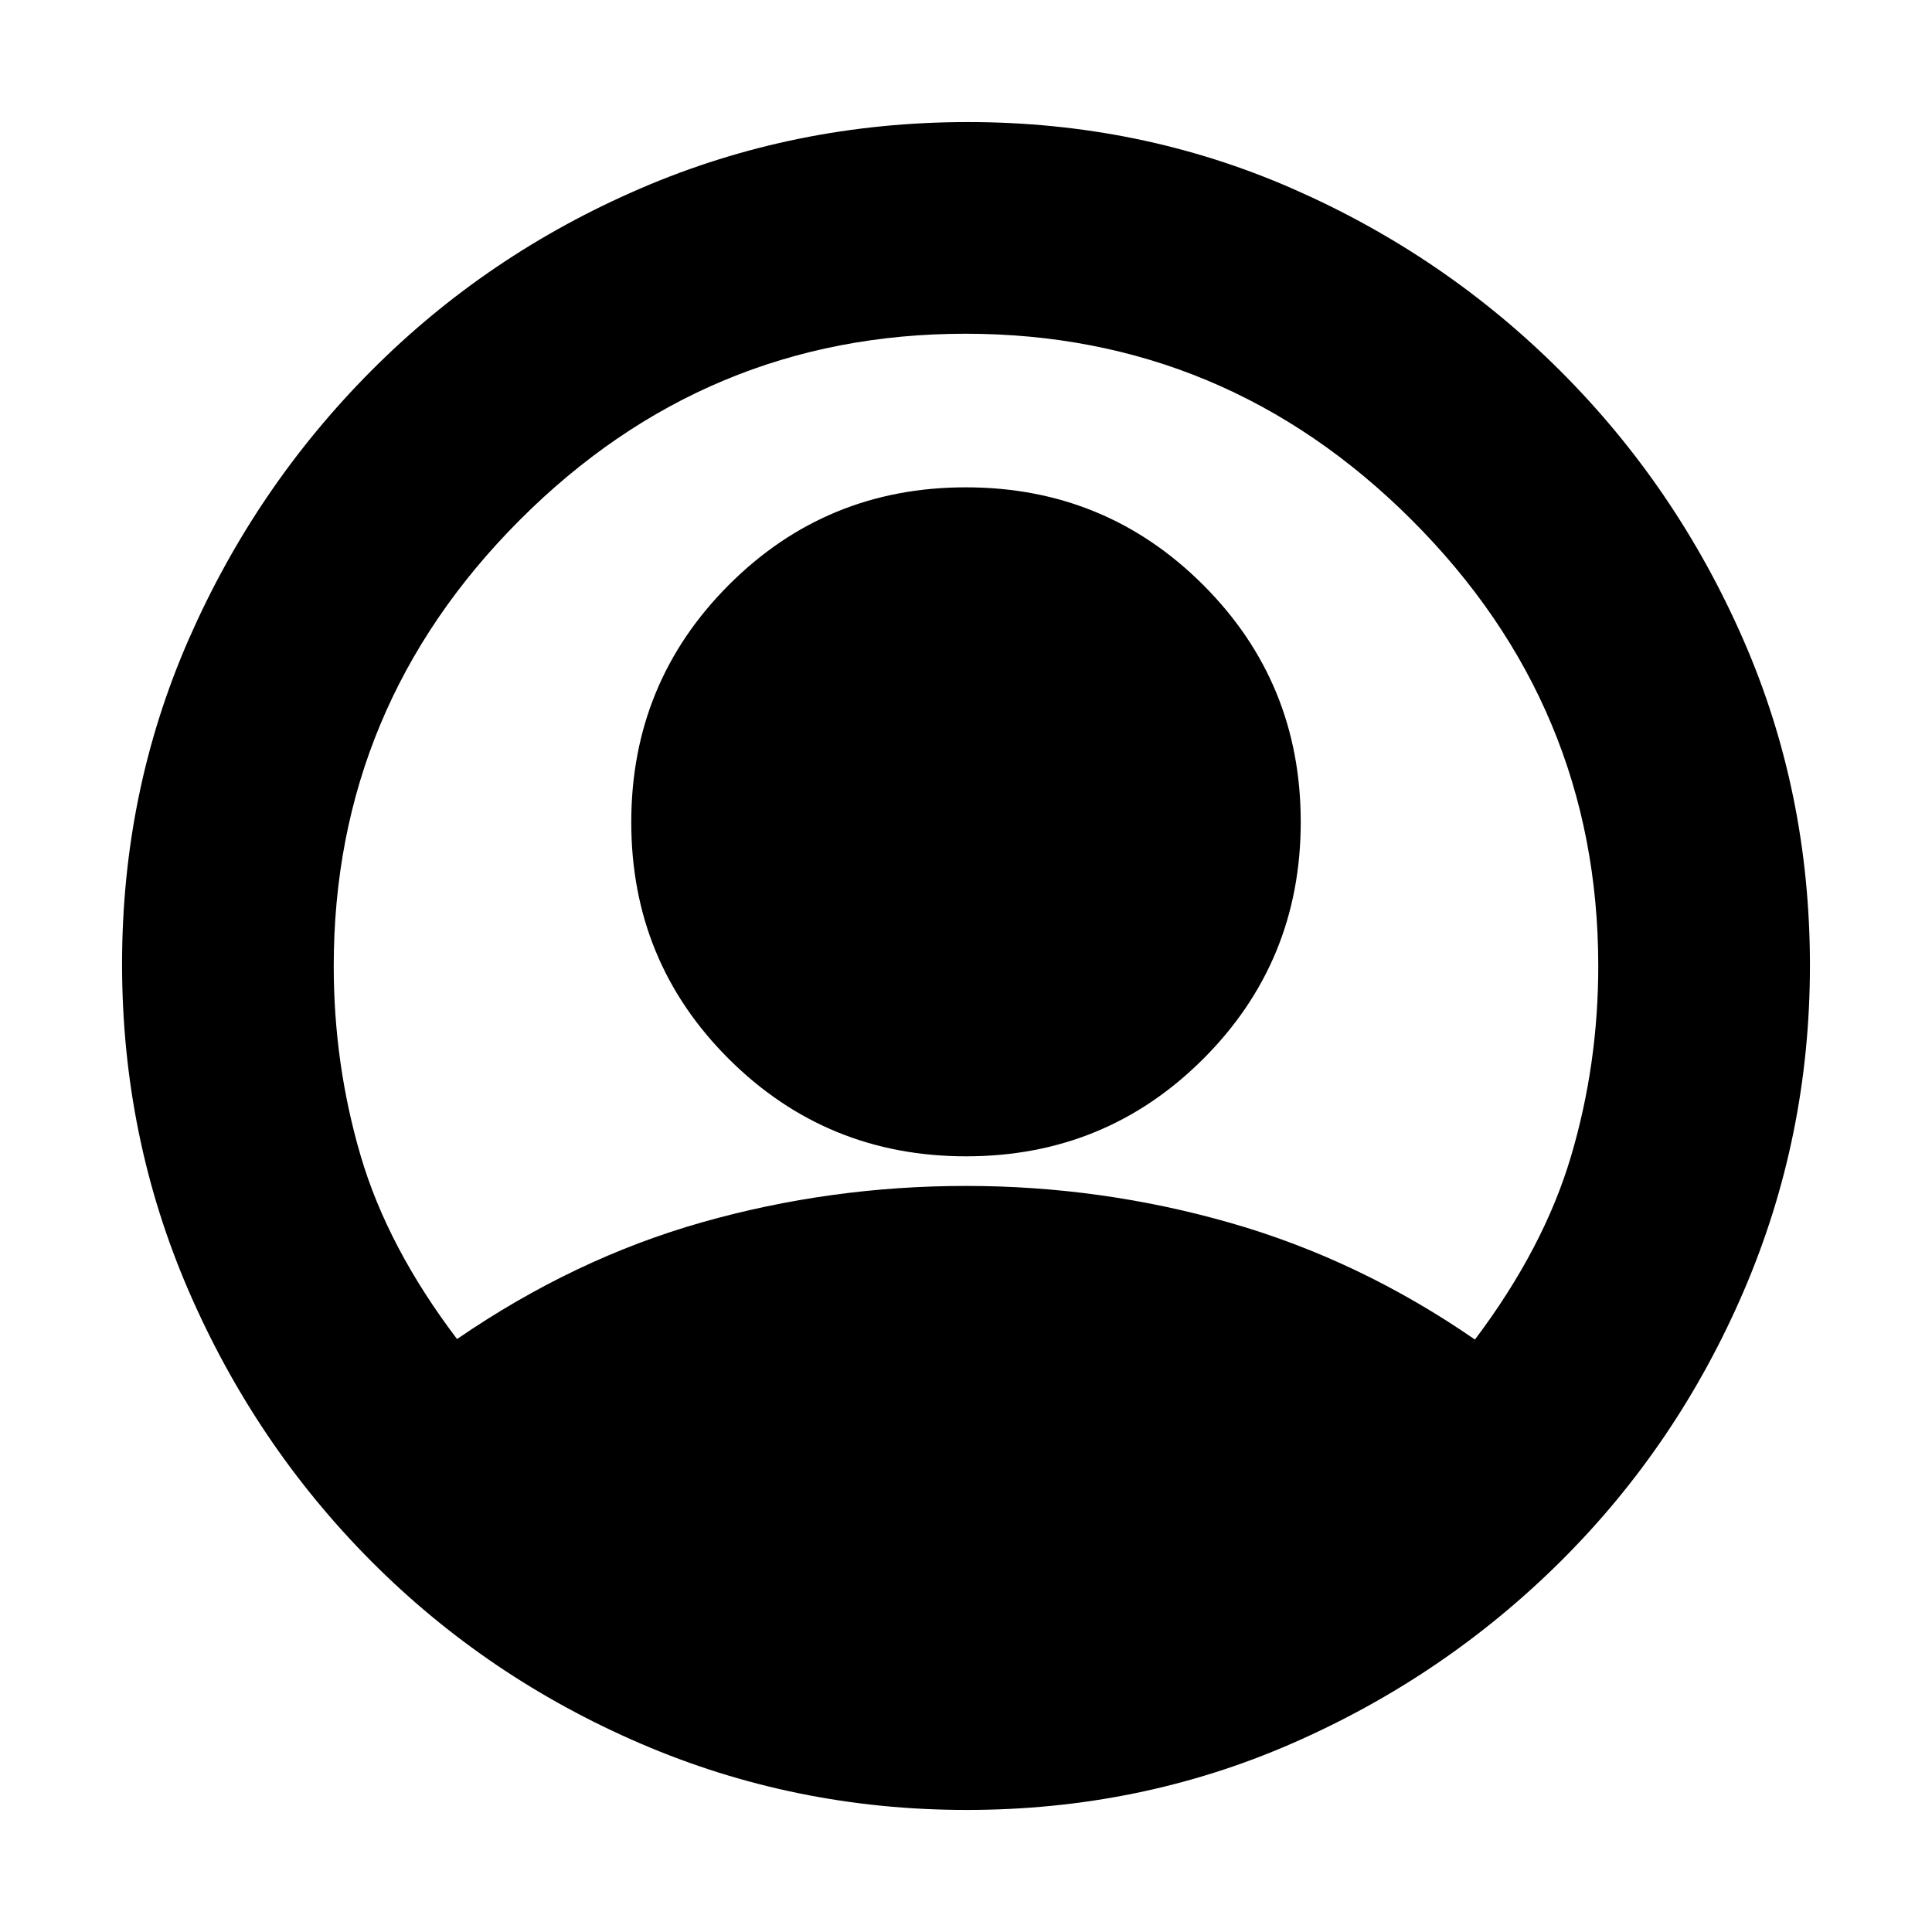 <svg xmlns="http://www.w3.org/2000/svg" height="20" viewBox="0 -960 960 960" width="20"><path d="M227.11-294.63q58.28-40.04 121.94-58.07 63.67-18.02 130.95-18.02 67.28 0 131.42 18.38 64.15 18.38 121.47 57.95 34.28-45.52 47.78-91.19 13.5-45.66 13.5-94.42 0-129-92.65-221.59-92.65-92.58-221.75-92.58t-221.52 92.58Q165.83-609 165.83-480q0 48.76 13.38 94.3 13.38 45.55 47.9 91.07Zm252.97-90.8q-69.36 0-117.88-48.33-48.53-48.32-48.53-117.68 0-69.36 48.45-117.89 48.44-48.52 117.8-48.52t117.88 48.44q48.53 48.44 48.53 117.81 0 69.36-48.45 117.76-48.44 48.41-117.8 48.41Zm.2 324.78q-85.24 0-161.75-32.88-76.51-32.89-134.08-90.72-57.56-57.84-90.68-134.27-33.12-76.44-33.12-162.44 0-85.76 33.12-161.36 33.12-75.59 90.68-133.43 57.57-57.83 134.04-90.72 76.47-32.88 162.47-32.88 85.76 0 161.36 33.12 75.59 33.12 133.19 90.72 57.6 57.6 90.72 133.34 33.12 75.74 33.12 161.89 0 85.24-32.88 161.75-32.89 76.51-90.72 134.08-57.84 57.56-133.58 90.68-75.74 33.12-161.89 33.12Z"/></svg>